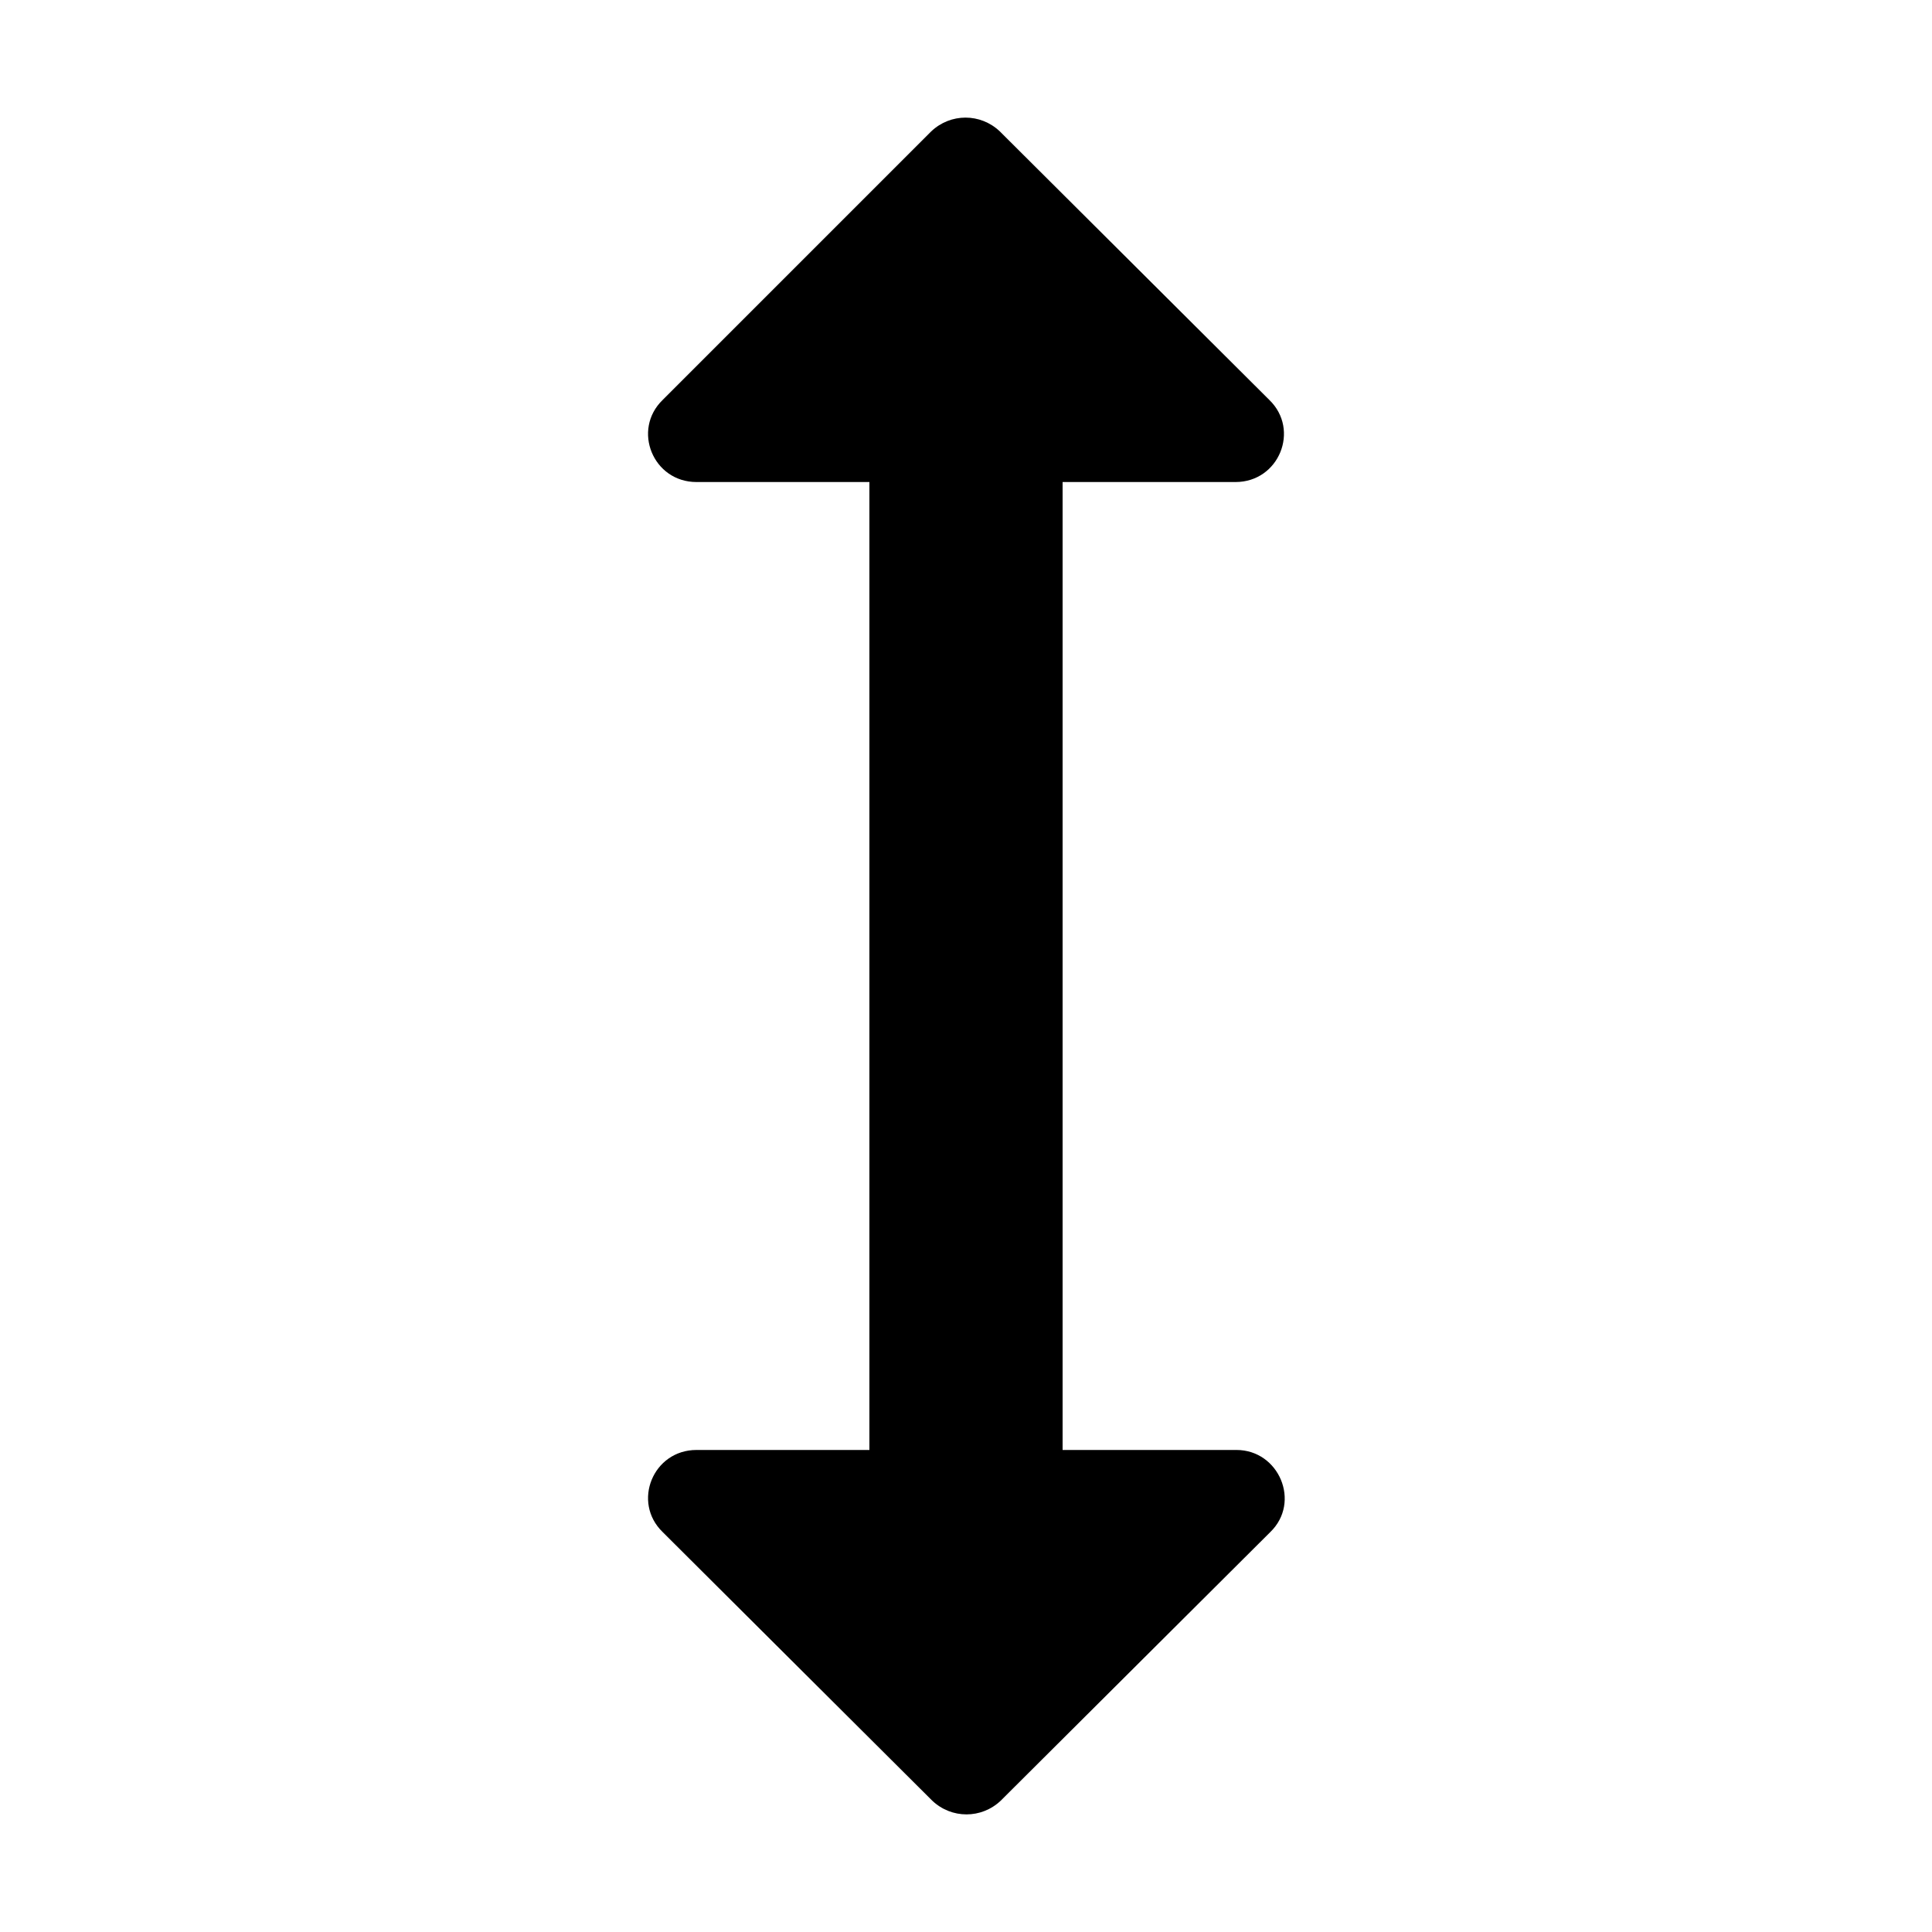 <svg xmlns="http://www.w3.org/2000/svg" enable-background="new 0 0 24 24" viewBox="2 2 20 20"><g><rect fill="none"/><rect fill="none"/></g><g><g/><path d="M13,6.99h1.79c0.45,0,0.67-0.54,0.35-0.85l-2.79-2.78c-0.2-0.19-0.51-0.19-0.71,0L8.86,6.14C8.54,6.45,8.76,6.99,9.21,6.99 H11v10.02H9.21c-0.45,0-0.67,0.54-0.35,0.85l2.79,2.78c0.2,0.19,0.51,0.19,0.71,0l2.79-2.78c0.32-0.31,0.09-0.85-0.35-0.85H13V6.99 z"/></g></svg>
